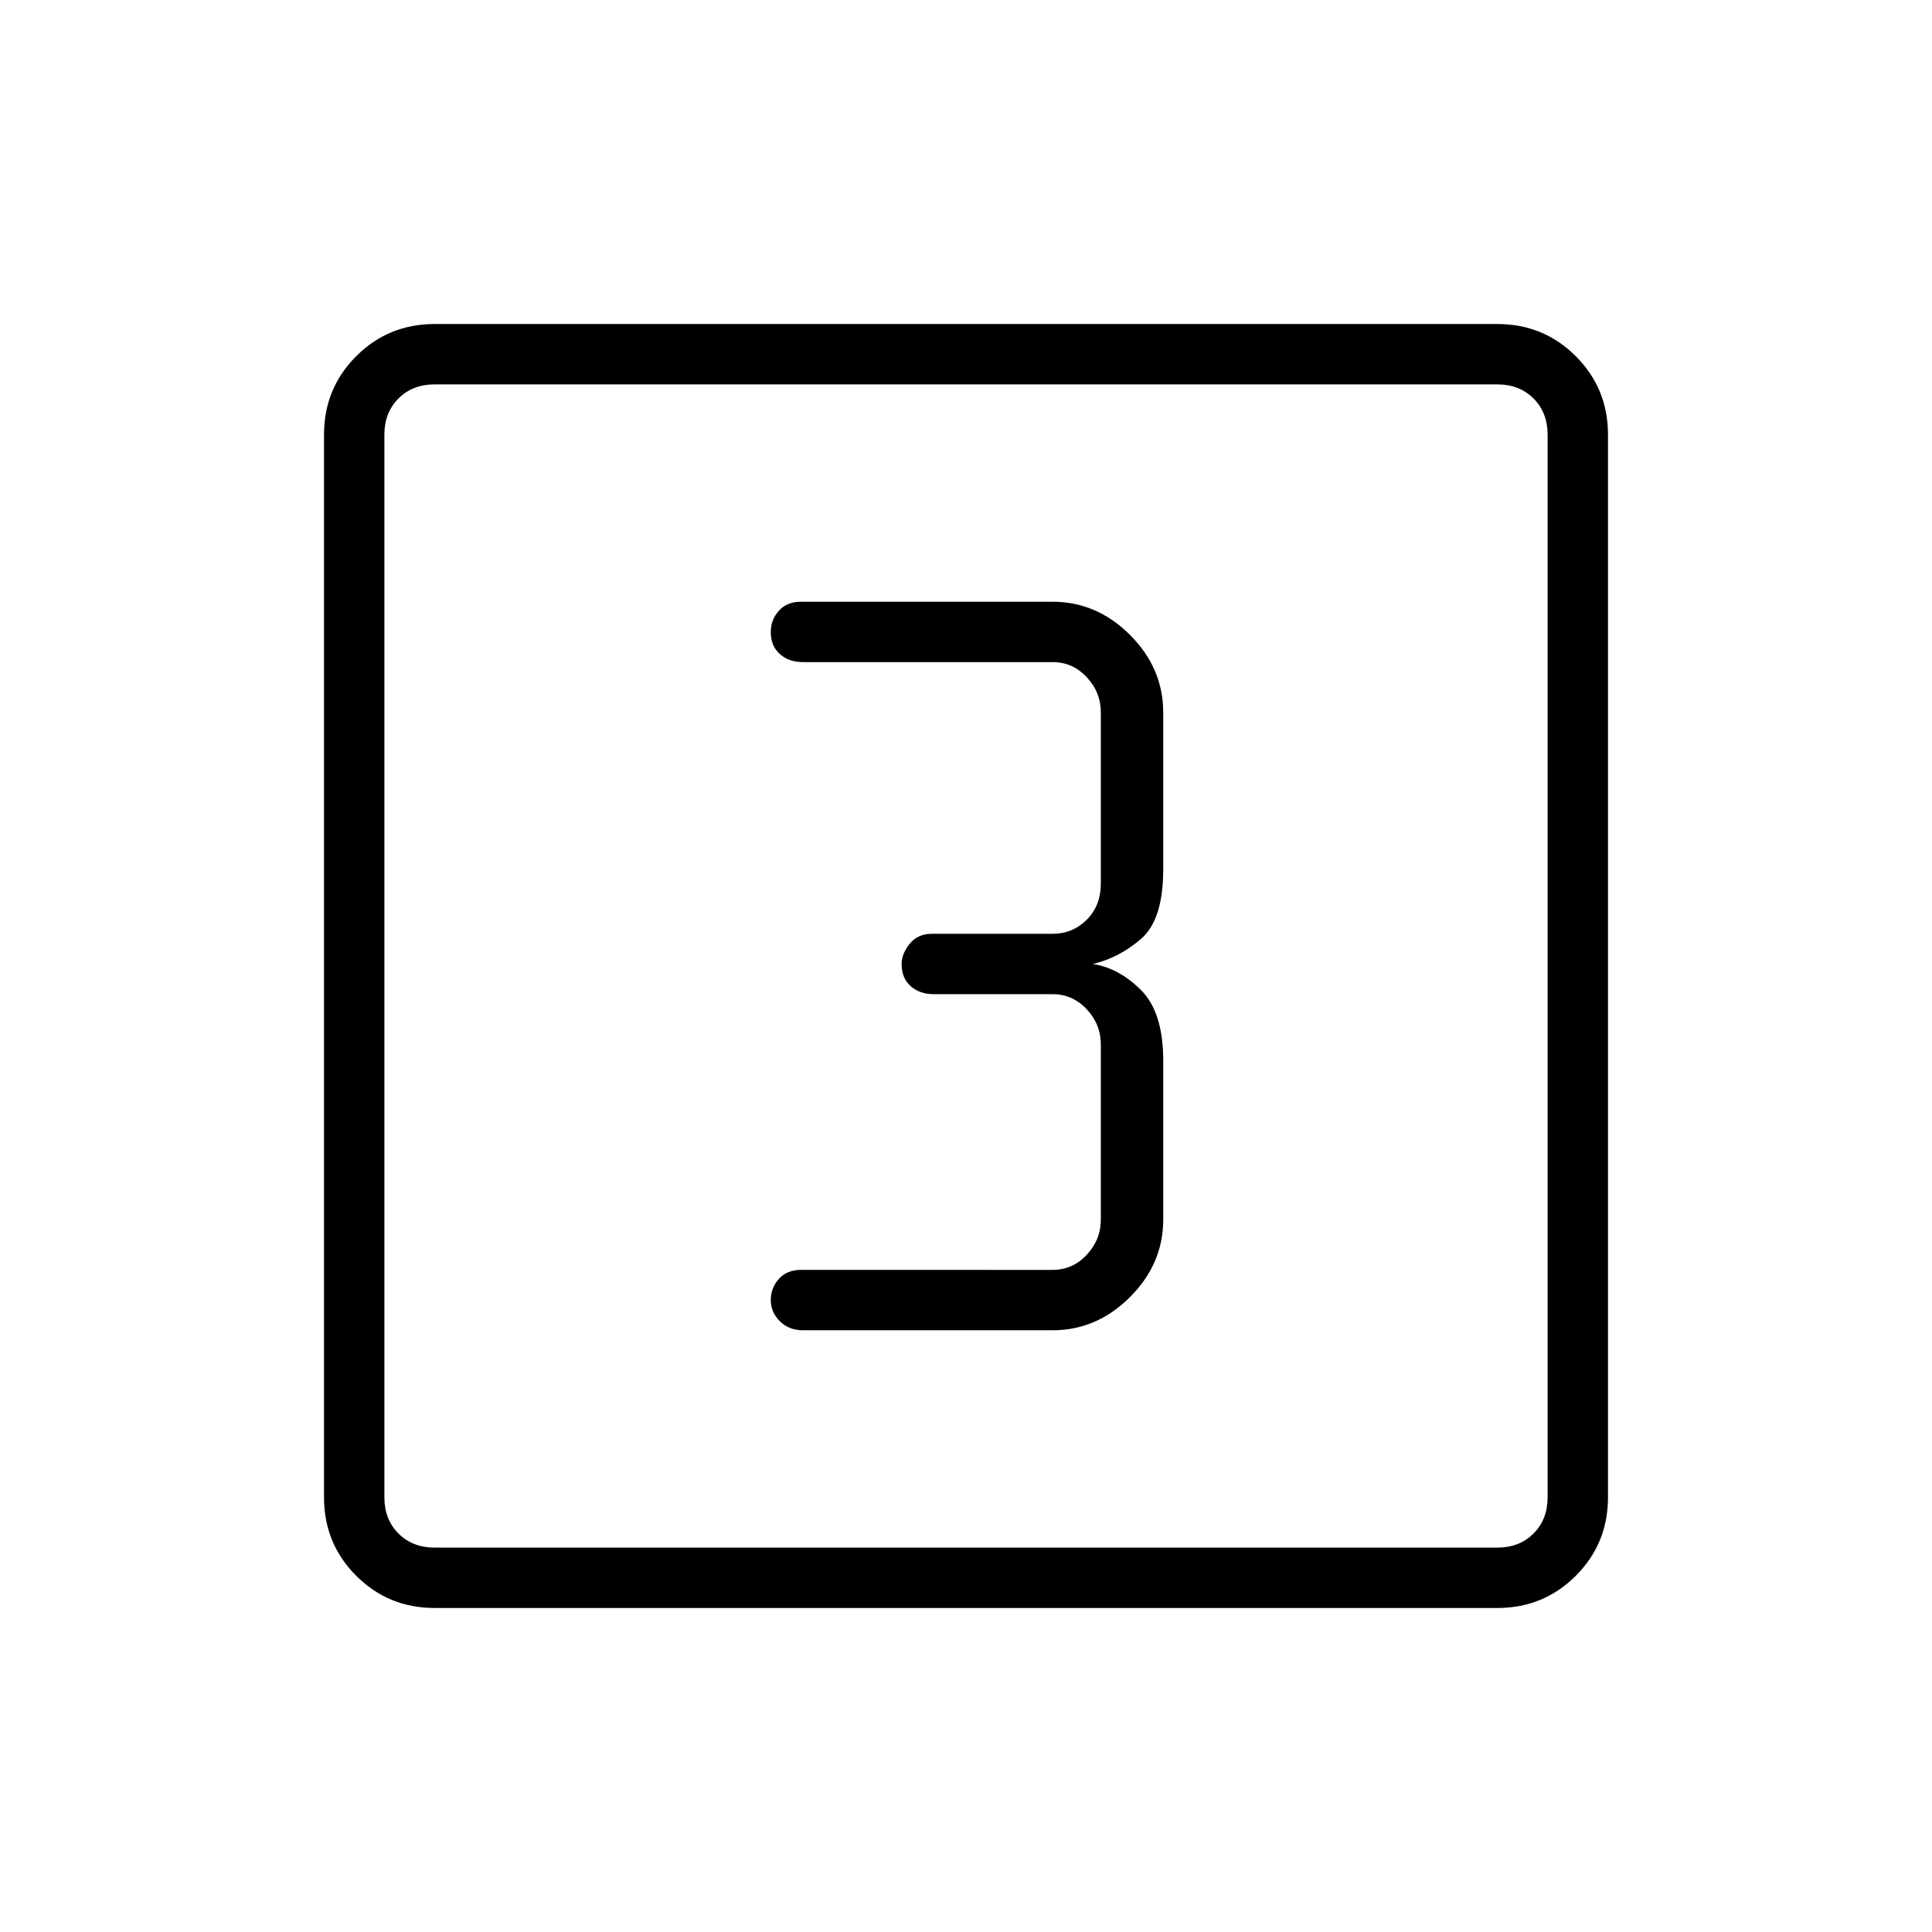 <svg xmlns="http://www.w3.org/2000/svg" height="48" width="48"><path d="M19.95 33.05h6.2q1.1 0 1.925-.825T28.9 30.3v-3.95q0-1.2-.55-1.75t-1.2-.65q.65-.15 1.2-.625.55-.475.55-1.725v-3.9q0-1.1-.825-1.925t-1.925-.825H19.9q-.35 0-.55.225-.2.225-.2.525 0 .35.225.55.225.2.575.2h6.2q.5 0 .85.375t.35.875v4.25q0 .55-.35.9t-.85.35h-3q-.35 0-.55.25-.2.25-.2.5 0 .35.225.55.225.2.575.2h2.95q.5 0 .85.375t.35.875v4.35q0 .5-.35.875t-.85.375H19.9q-.35 0-.55.225-.2.225-.2.525 0 .3.225.525.225.225.575.225Zm-9.15 6.9q-1.15 0-1.95-.8t-.8-1.95V10.8q0-1.15.8-1.95t1.95-.8h26.4q1.15 0 1.95.8t.8 1.95v26.4q0 1.15-.8 1.95t-1.95.8Zm0-1.5h26.4q.55 0 .9-.35t.35-.9V10.8q0-.55-.35-.9t-.9-.35H10.8q-.55 0-.9.35t-.35.9v26.4q0 .55.35.9t.9.35ZM9.55 9.55v28.9-28.9Z"/></svg>
